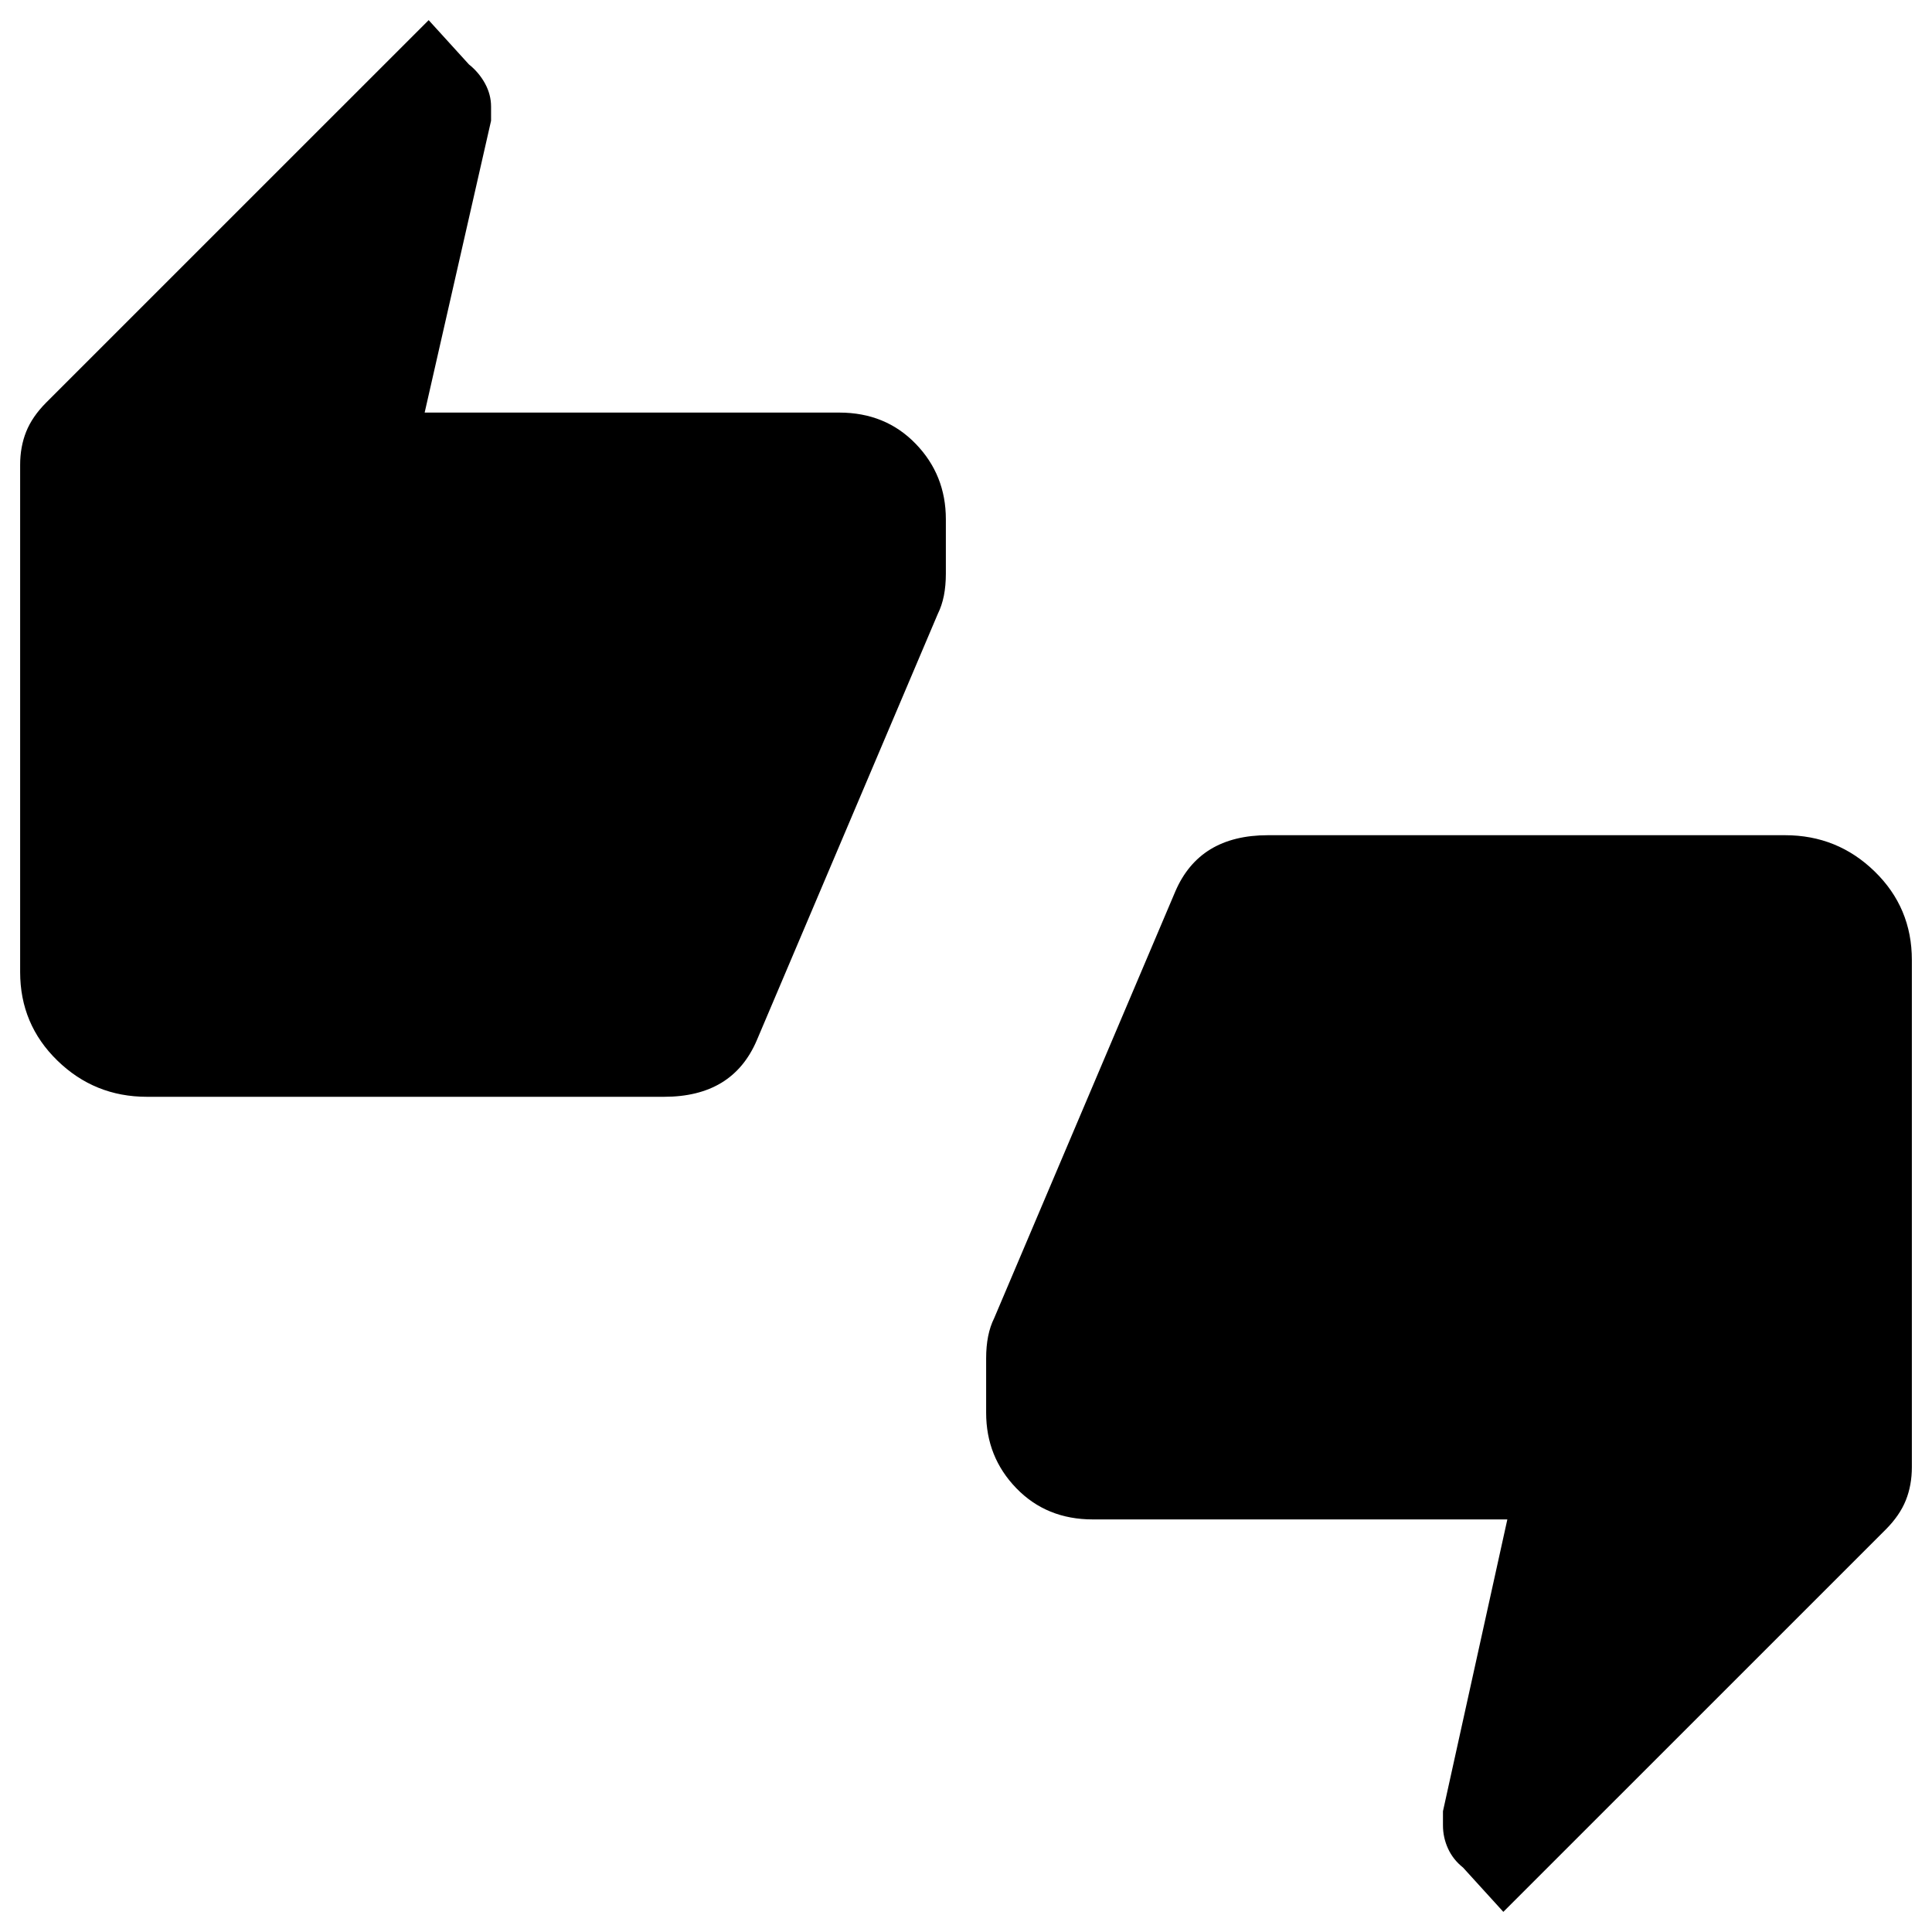 <svg xmlns="http://www.w3.org/2000/svg" height="40" width="40"><path d="M3.042 22.708q-1.084 0-1.854-.75-.771-.75-.771-1.833v-10.5q0-.375.125-.687.125-.313.416-.605L8.875.417l.833.916q.209.167.334.396.125.229.125.479V2.5L8.792 8.542h8.583q.958 0 1.583.646.625.645.625 1.562v1.125q0 .25-.041.458-.042.209-.125.375l-3.75 8.834q-.25.583-.729.875-.48.291-1.188.291Zm28.083 16.875-.833-.916q-.209-.167-.313-.396-.104-.229-.104-.479V37.5l1.333-6.042h-8.583q-.958 0-1.583-.646-.625-.645-.625-1.562v-1.125q0-.25.041-.458.042-.209.125-.375l3.75-8.834q.25-.583.729-.875.48-.291 1.188-.291h10.708q1.084 0 1.854.75.771.75.771 1.833v10.5q0 .375-.125.687-.125.313-.416.605Z"/></svg>